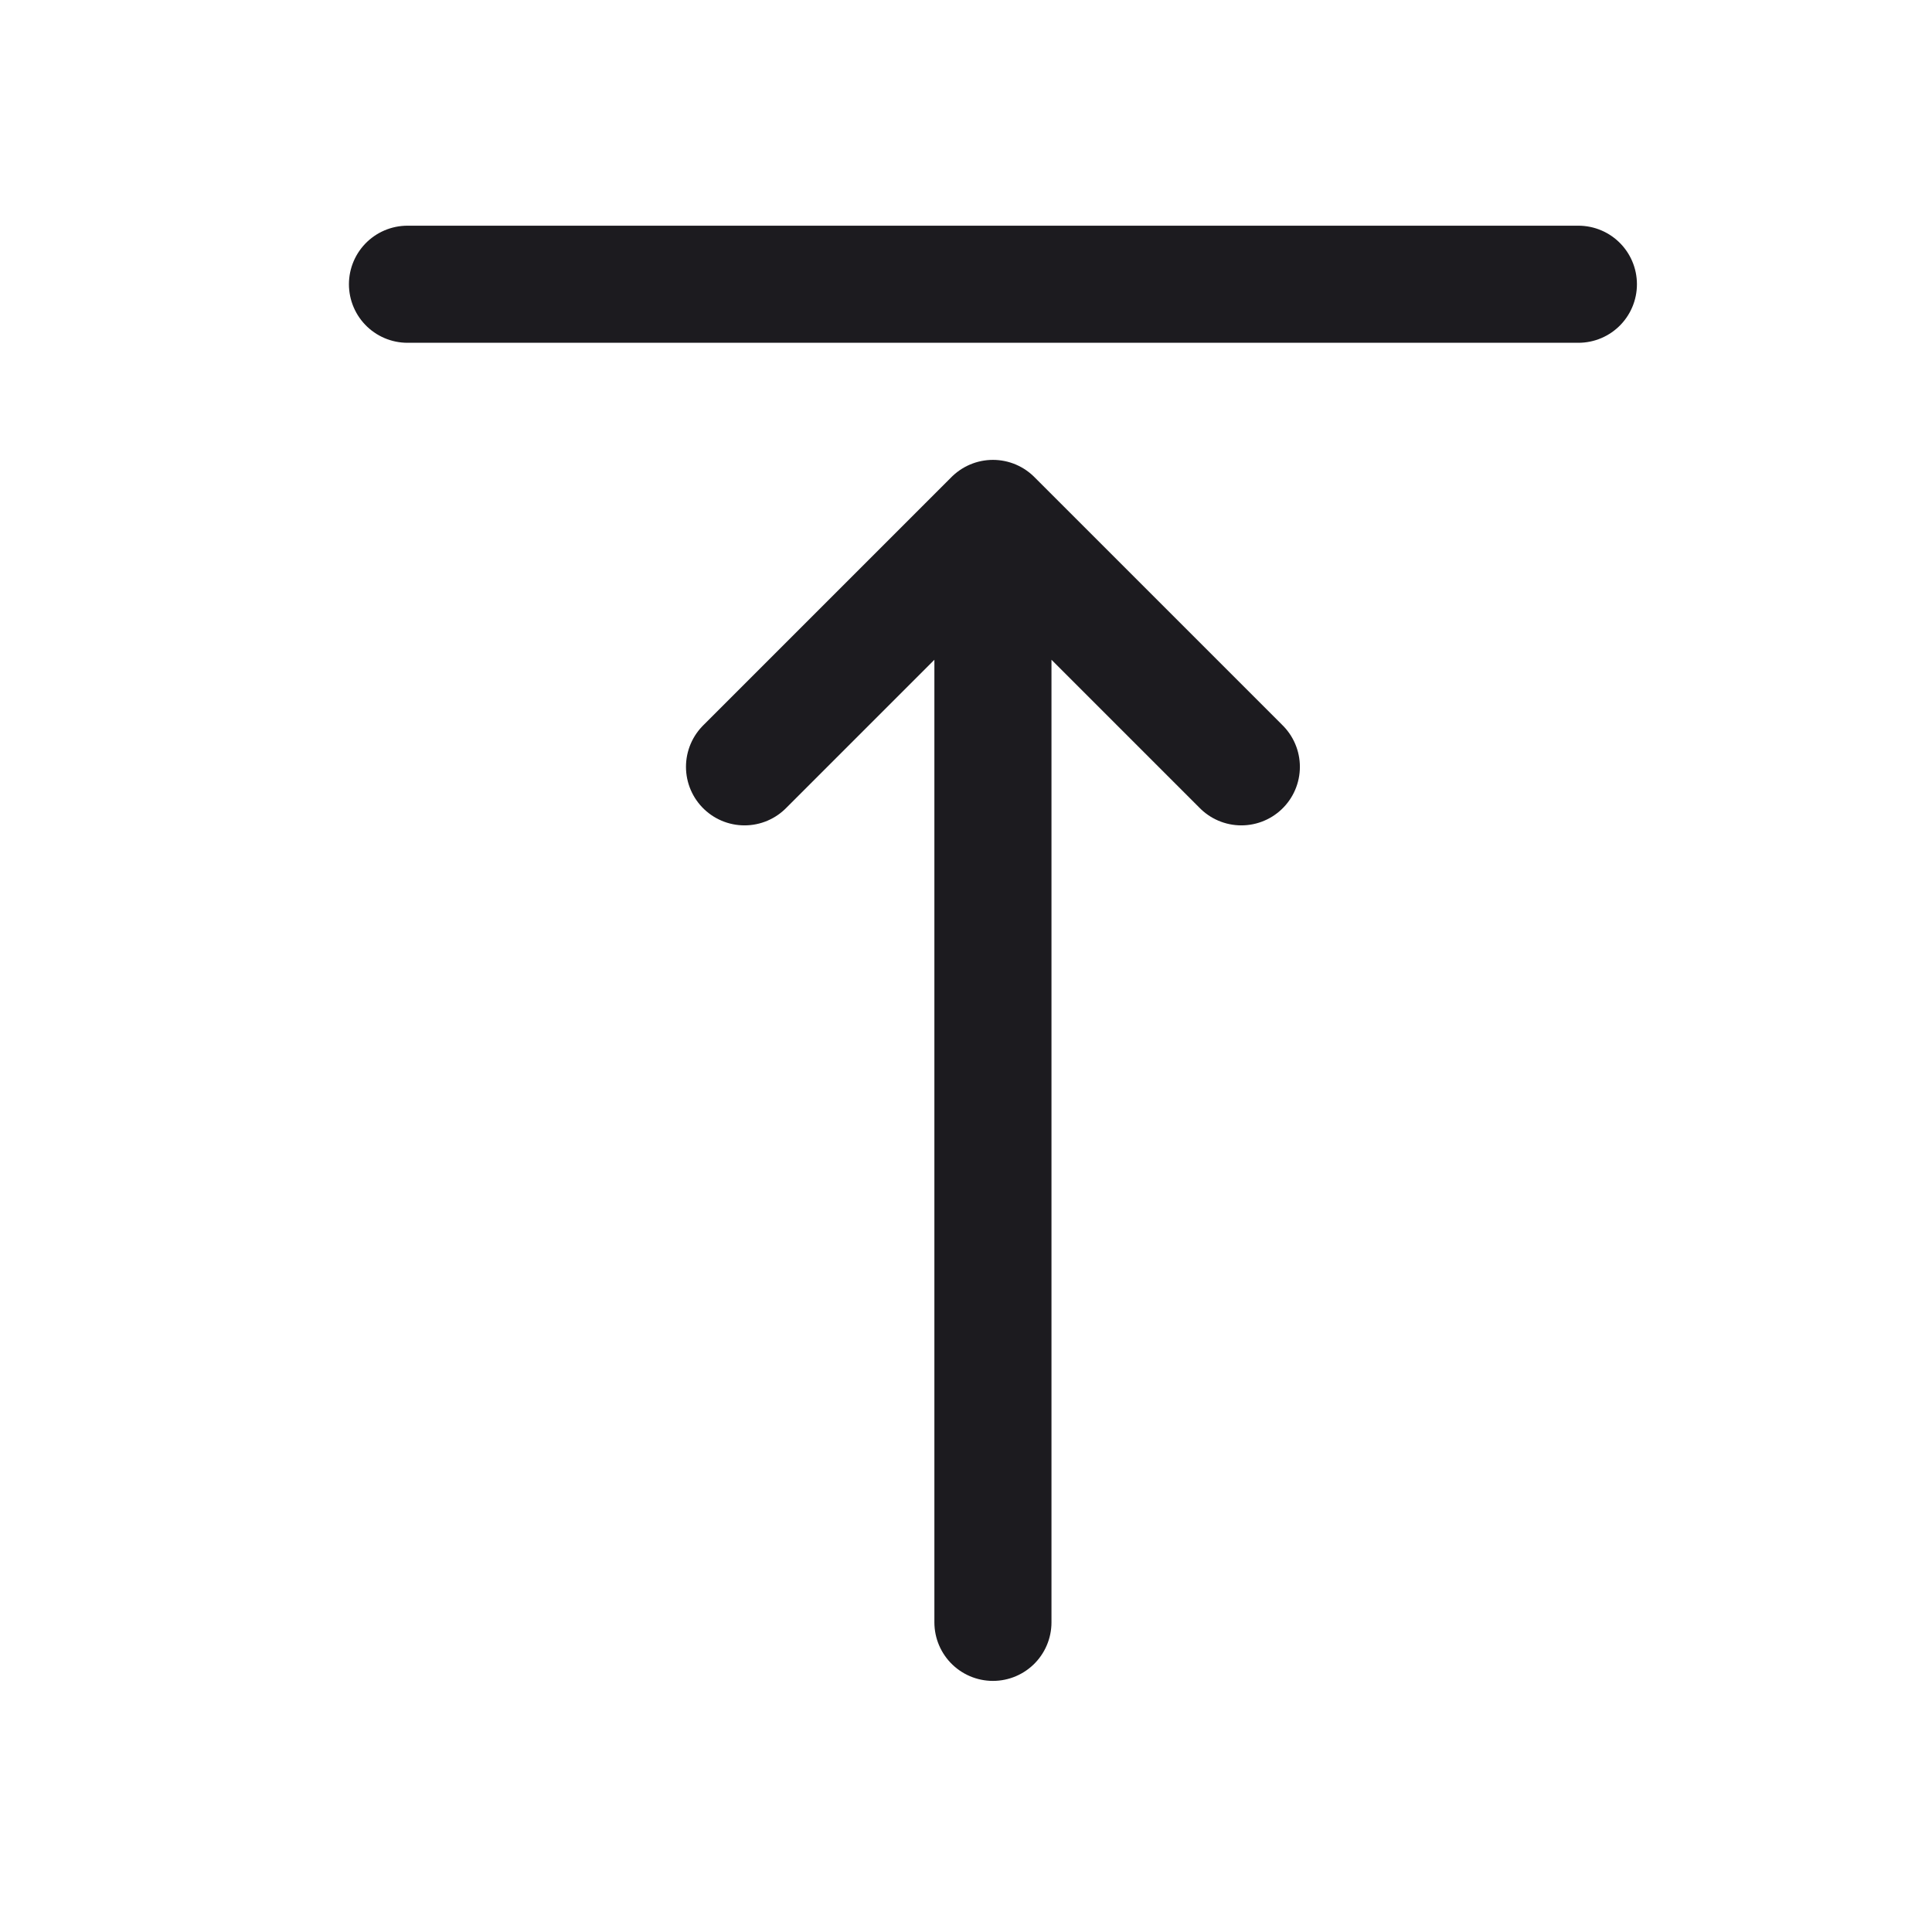 <svg xmlns="http://www.w3.org/2000/svg" width="33" height="33" fill="none"><path stroke="#1C1B1F" stroke-linecap="round" stroke-linejoin="round" stroke-width="2" d="M6.96 4.855h20M16.96 8.855v18.856M12.717 13.098l4.243-4.243 4.243 4.243"/></svg>